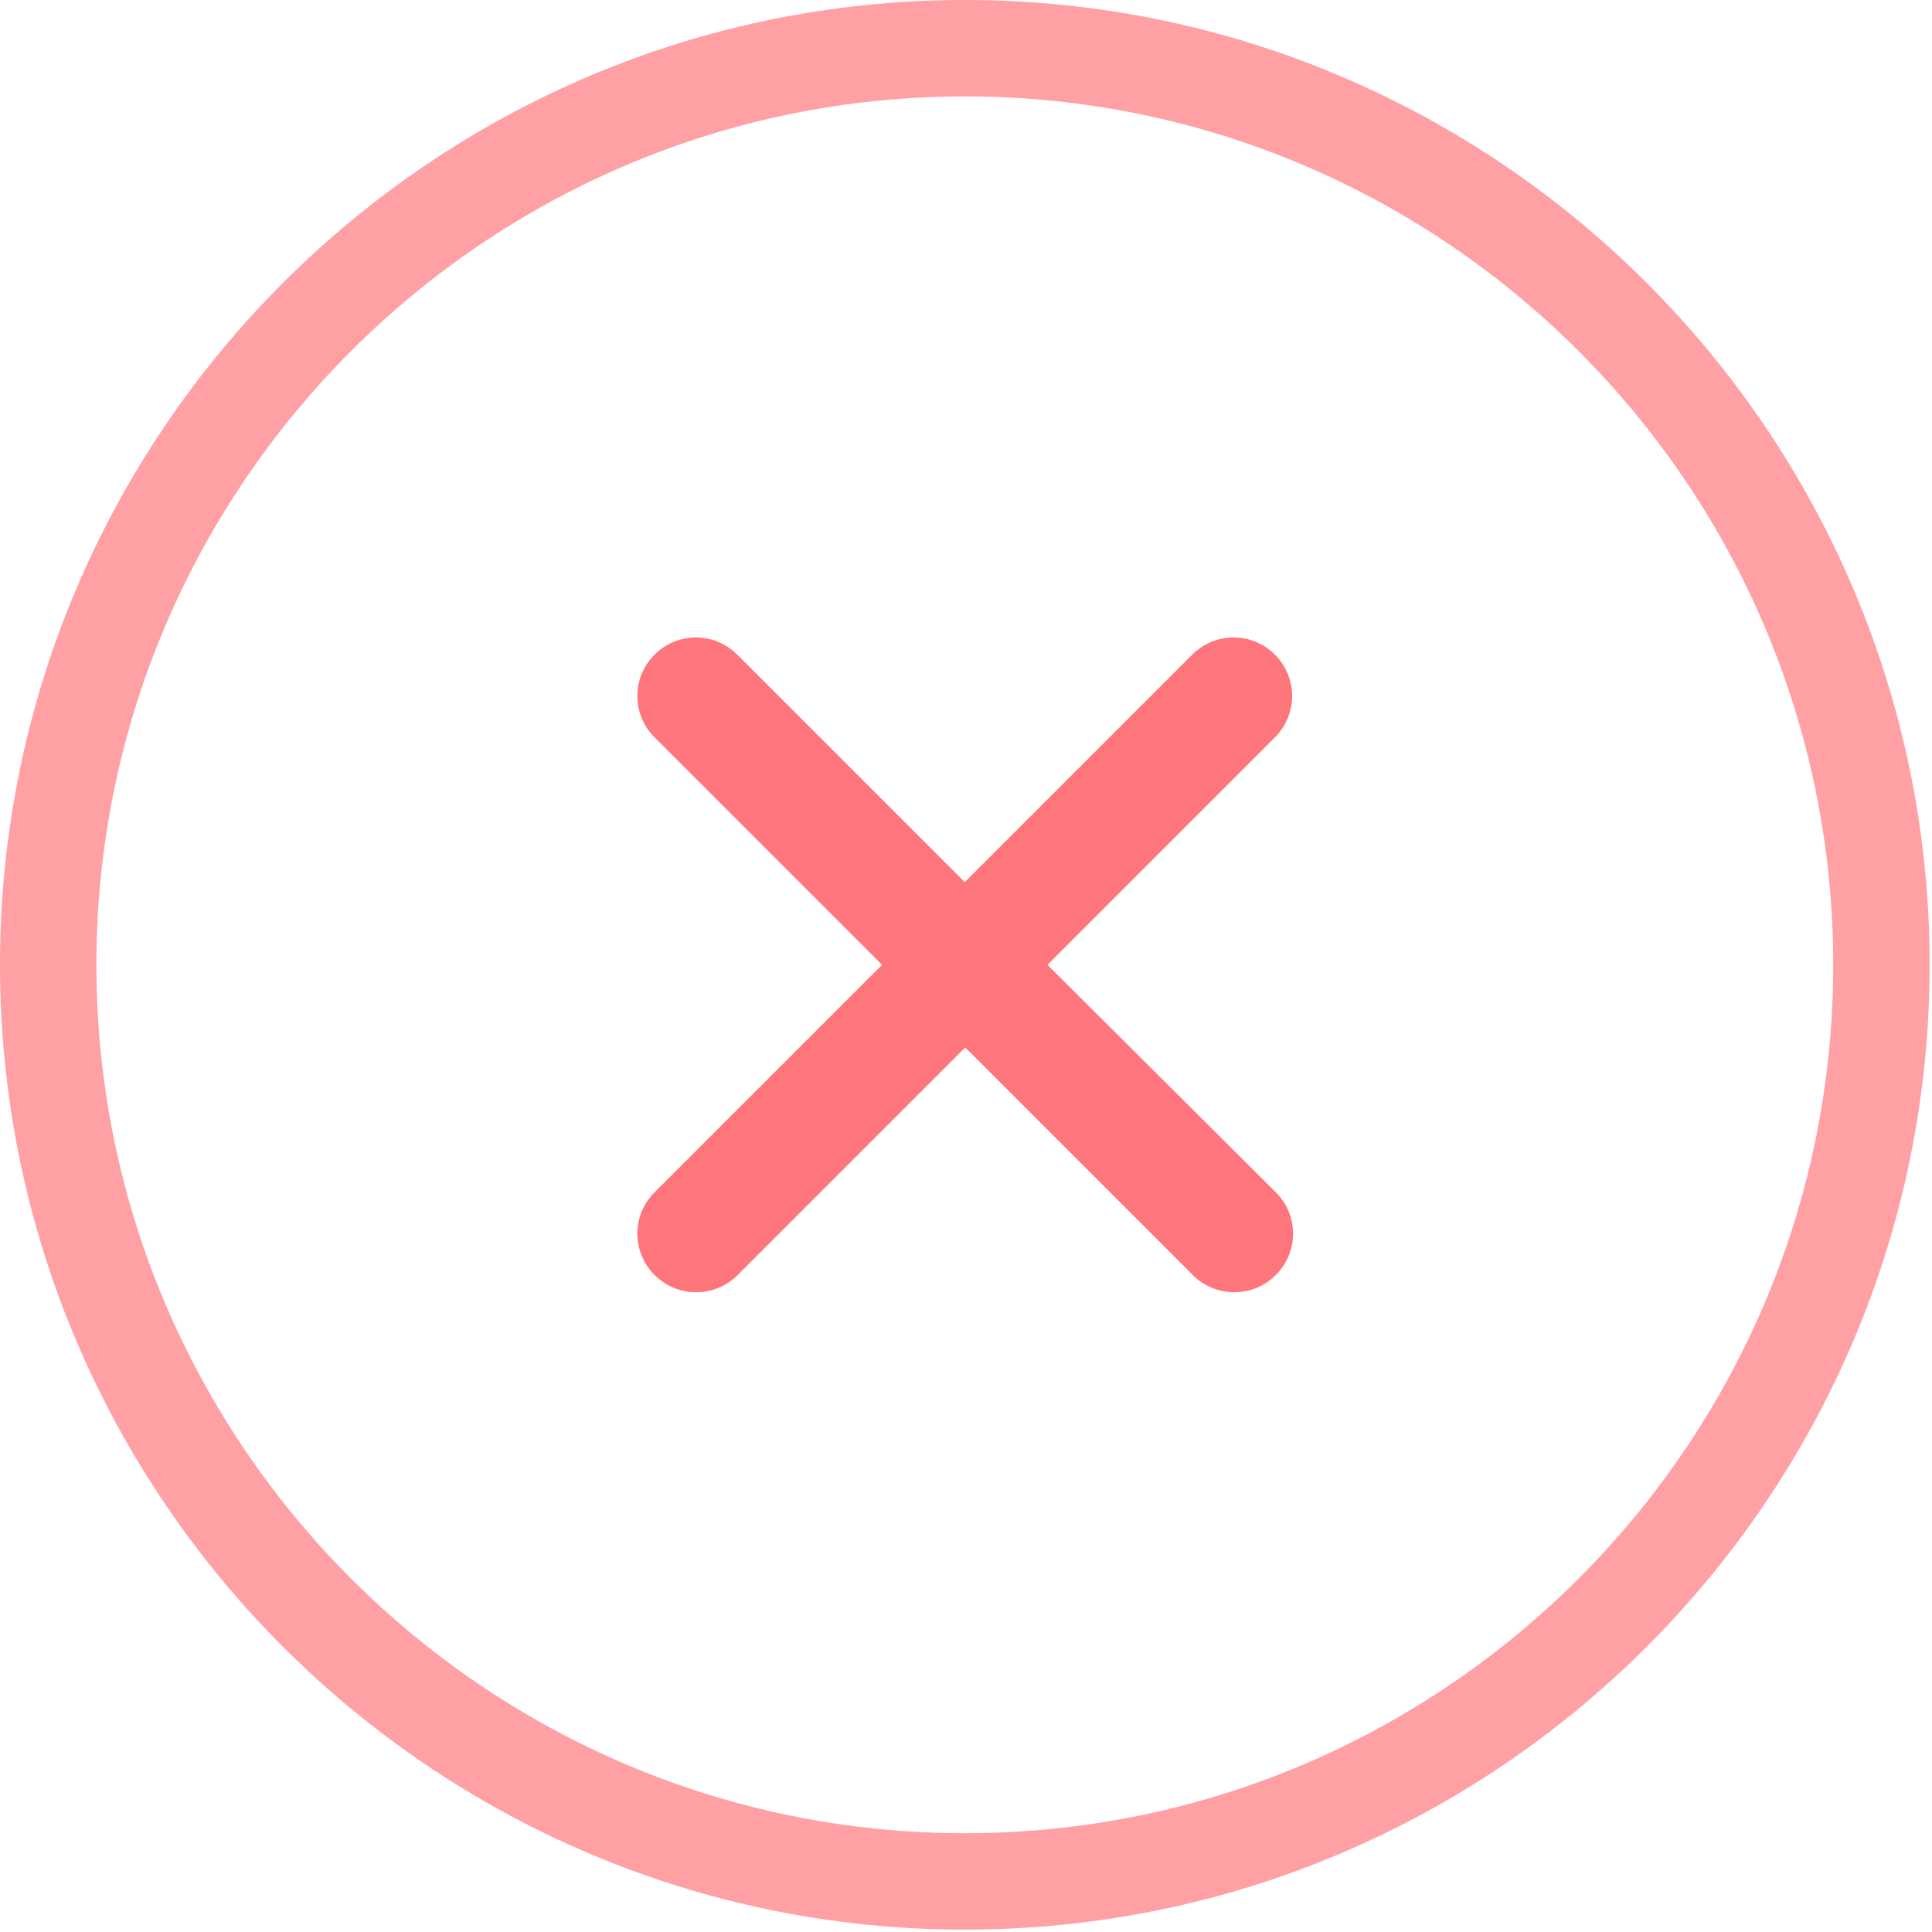 <?xml version="1.0" encoding="UTF-8" standalone="no"?>
<svg width="40px" height="40px" viewBox="0 0 40 40" version="1.1" xmlns="http://www.w3.org/2000/svg" xmlns:xlink="http://www.w3.org/1999/xlink">
    <!-- Generator: Sketch 39.1 (31720) - http://www.bohemiancoding.com/sketch -->
    <title>cancel</title>
    <desc>Created with Sketch.</desc>
    <defs></defs>
    <g id="формы" stroke="none" stroke-width="1" fill="none" fill-rule="evenodd">
        <g id="polis812_mainpage-copy" transform="translate(-940, -365)" fill="#FF757C">
            <g id="cancel" transform="translate(940, 365)">
                <g id="Capa_1">
                    <g id="Group">
                        <path d="M19.976,39.951 C30.99,39.951 39.951,30.99 39.951,19.976 C39.951,8.961 30.99,0 19.976,0 C8.961,0 0,8.961 0,19.976 C0,30.99 8.961,39.951 19.976,39.951 L19.976,39.951 Z M19.976,1.996 C29.89,1.996 37.955,10.061 37.955,19.976 C37.955,29.89 29.89,37.955 19.976,37.955 C10.061,37.955 1.996,29.89 1.996,19.976 C1.996,10.061 10.061,1.996 19.976,1.996 L19.976,1.996 Z" id="Shape" opacity="0.684"></path>
                        <path d="M13.552,26.397 C13.79,26.635 14.096,26.754 14.413,26.754 C14.73,26.754 15.036,26.635 15.274,26.397 L19.984,21.687 L24.694,26.397 C24.931,26.635 25.238,26.754 25.555,26.754 C25.871,26.754 26.178,26.635 26.415,26.397 C26.89,25.922 26.89,25.16 26.415,24.686 L21.686,19.976 L26.396,15.266 C26.871,14.791 26.871,14.029 26.396,13.554 C25.921,13.079 25.159,13.079 24.684,13.554 L19.974,18.264 L15.264,13.554 C14.789,13.079 14.027,13.079 13.552,13.554 C13.077,14.029 13.077,14.791 13.552,15.266 L18.262,19.976 L13.552,24.686 C13.077,25.16 13.077,25.922 13.552,26.397 L13.552,26.397 Z" id="Shape"></path>
                    </g>
                </g>
            </g>
        </g>
    </g>
</svg>